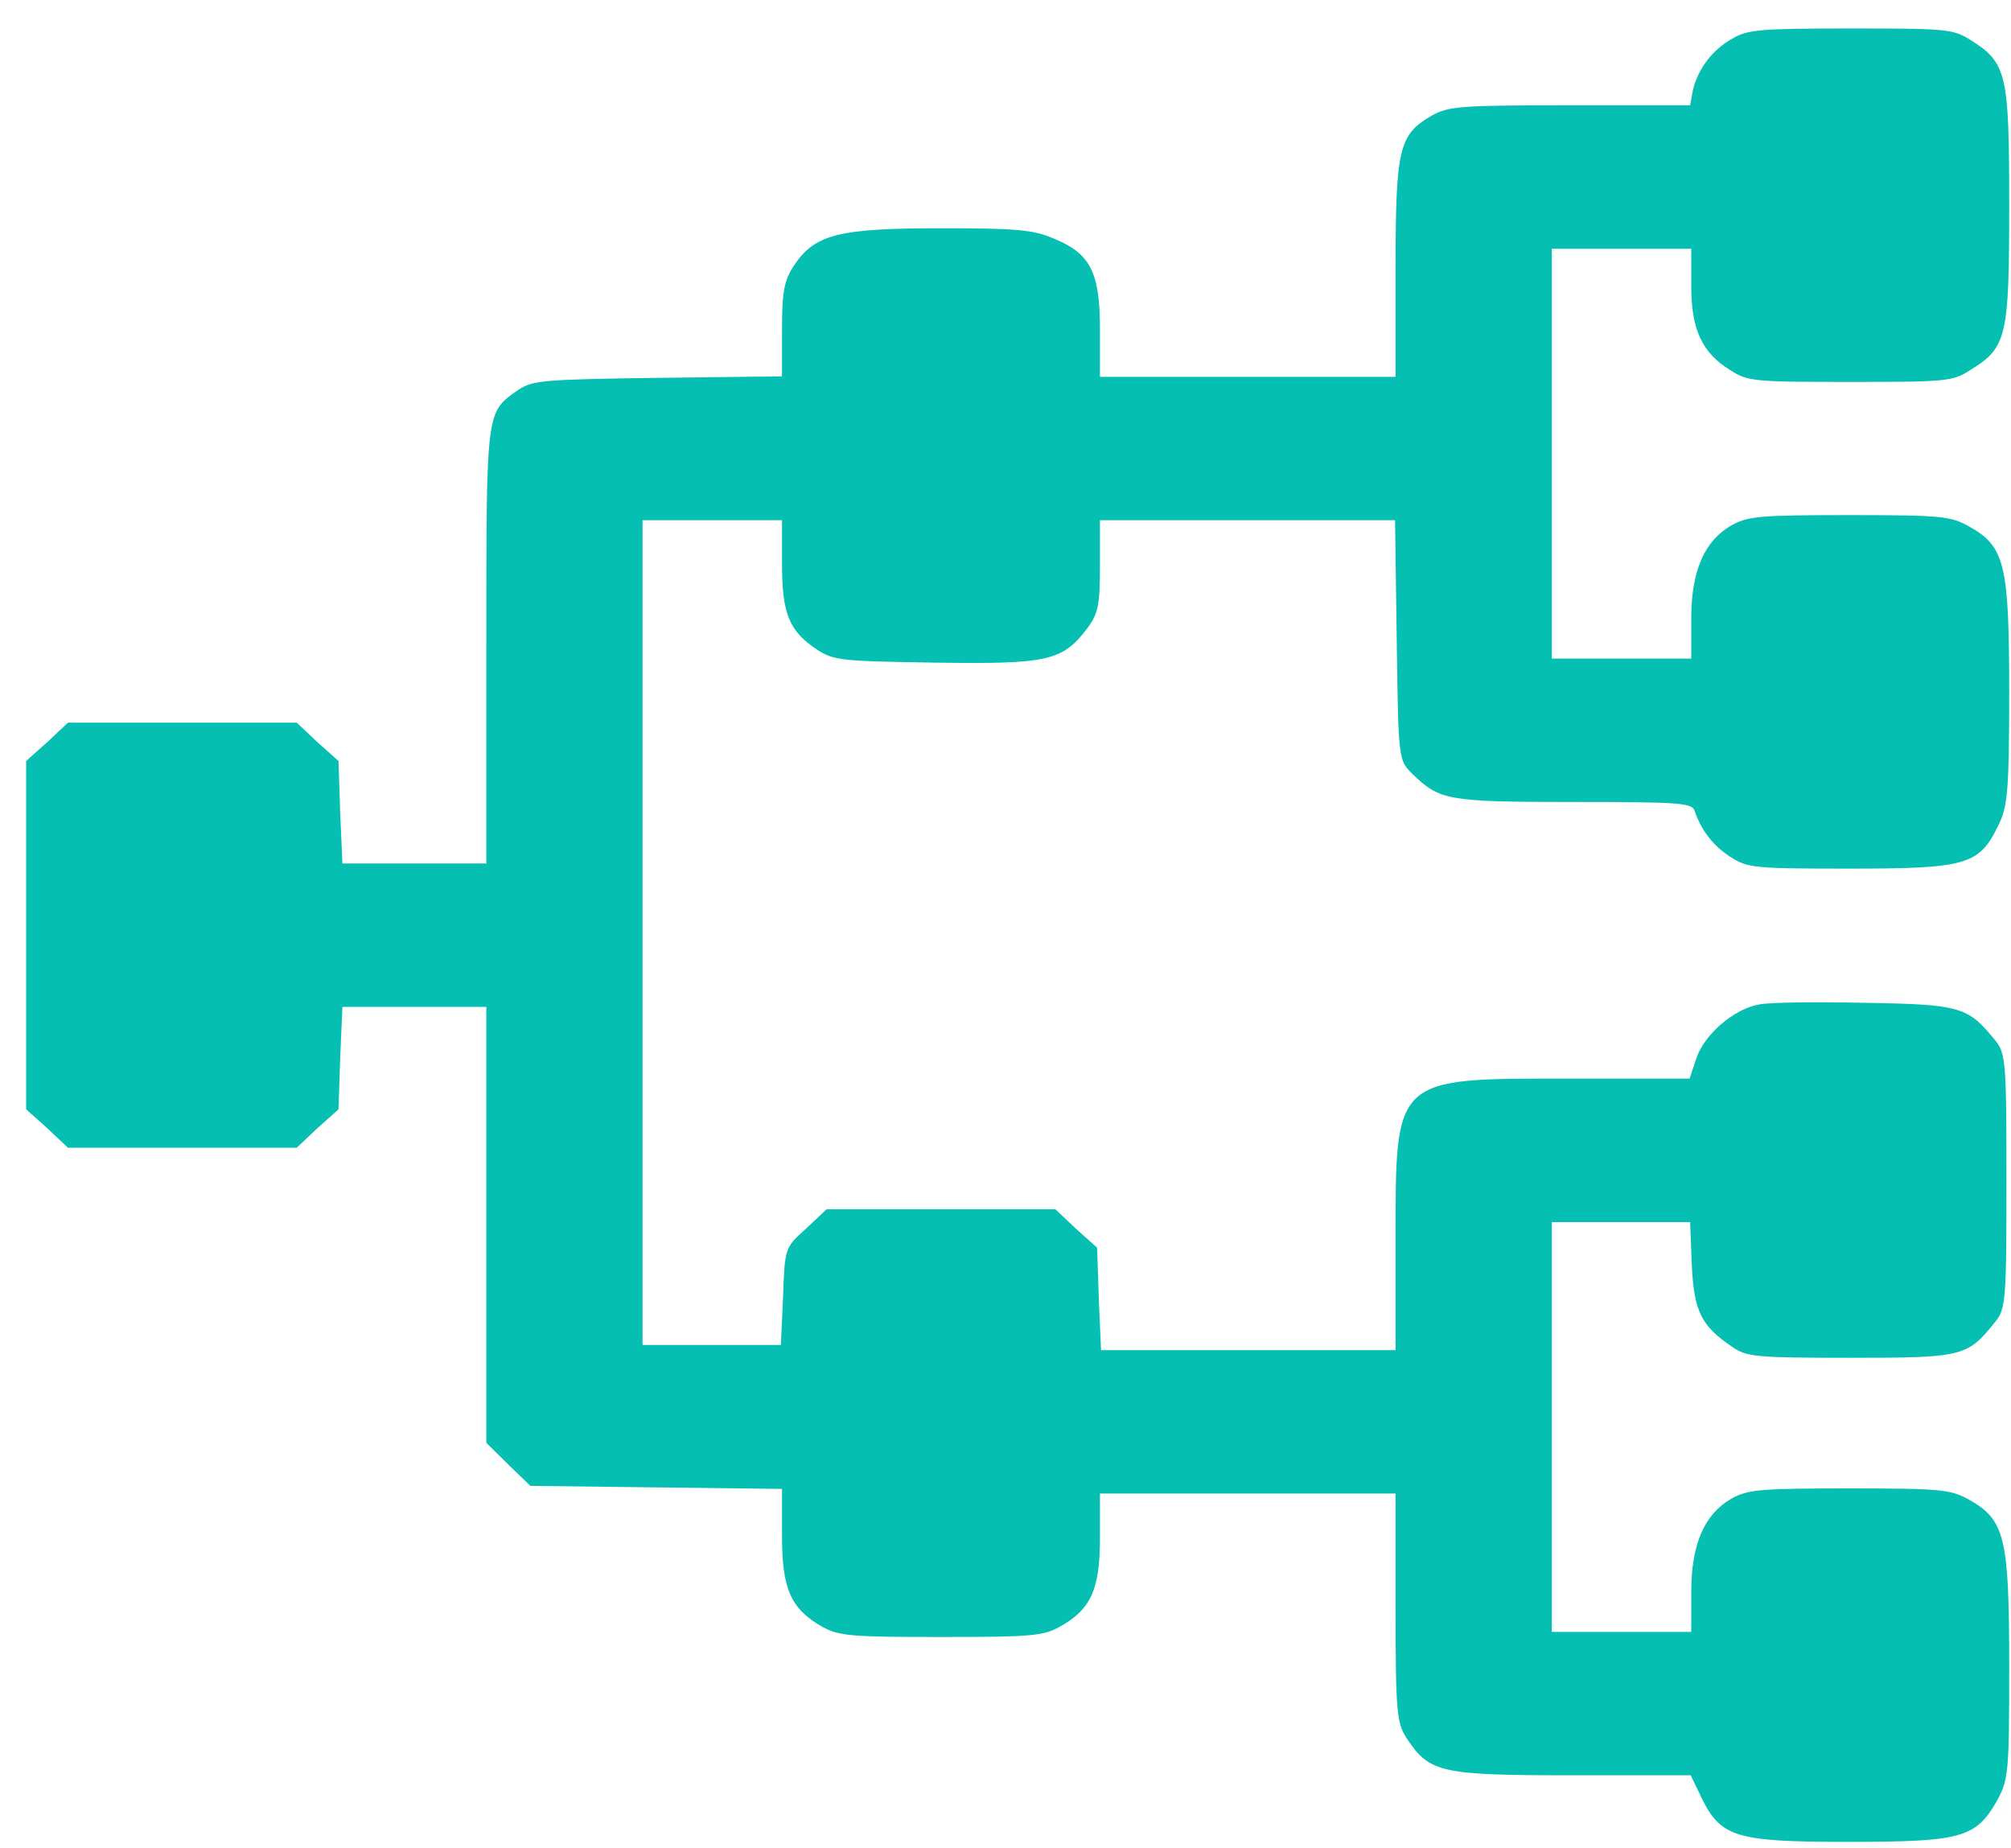 <svg width="37" height="34" viewBox="0 0 37 34" fill="none" xmlns="http://www.w3.org/2000/svg">
    <path d="M36.248 0.731C36.926 1.155 36.967 1.353 36.967 3.775C36.967 6.197 36.926 6.395 36.248 6.809C35.93 7.017 35.807 7.026 34.042 7.026C32.277 7.026 32.153 7.017 31.835 6.809C31.312 6.489 31.117 6.056 31.117 5.264V4.576H29.834H28.551V8.345V12.115H29.834H31.117V11.38C31.117 10.494 31.363 9.947 31.856 9.665C32.163 9.495 32.369 9.476 34.031 9.476C35.725 9.476 35.889 9.495 36.228 9.684C36.885 10.051 36.967 10.371 36.967 12.727C36.967 14.574 36.936 14.848 36.761 15.196C36.412 15.912 36.177 15.979 34.031 15.979C32.277 15.979 32.153 15.969 31.835 15.762C31.527 15.564 31.302 15.281 31.178 14.914C31.127 14.772 30.932 14.753 28.962 14.753C26.632 14.753 26.488 14.725 25.985 14.235C25.729 13.981 25.729 13.981 25.698 11.776L25.667 9.57H22.947H20.238V10.409C20.238 11.116 20.207 11.286 20.012 11.549C19.55 12.162 19.283 12.219 17.21 12.19C15.465 12.162 15.342 12.152 15.024 11.945C14.521 11.606 14.388 11.295 14.388 10.371V9.57H13.105H11.822V17.156V24.742H13.095H14.367L14.408 23.847C14.439 22.961 14.439 22.952 14.829 22.603L15.209 22.245H17.313H19.417L19.796 22.603L20.186 22.952L20.217 23.894L20.258 24.837H22.968H25.677V22.848C25.677 19.795 25.626 19.842 28.869 19.842H31.086L31.209 19.475C31.353 19.032 31.907 18.551 32.379 18.476C32.564 18.438 33.436 18.429 34.319 18.448C36.074 18.476 36.207 18.523 36.7 19.126C36.905 19.371 36.916 19.512 36.916 21.727C36.916 23.941 36.905 24.083 36.7 24.328C36.197 24.959 36.105 24.978 34.042 24.978C32.297 24.978 32.133 24.959 31.876 24.78C31.302 24.394 31.168 24.13 31.127 23.272L31.096 22.481H29.824H28.551V26.25V30.02H29.834H31.117V29.285C31.117 28.399 31.363 27.852 31.856 27.569C32.163 27.4 32.369 27.381 34.031 27.381C35.725 27.381 35.889 27.4 36.228 27.588C36.885 27.956 36.967 28.276 36.967 30.632C36.967 32.602 36.956 32.734 36.741 33.129C36.351 33.808 36.094 33.883 34.001 33.883C31.928 33.883 31.661 33.798 31.302 33.063L31.107 32.658H28.931C26.498 32.658 26.303 32.611 25.883 31.98C25.698 31.697 25.677 31.499 25.677 29.567V27.475H22.957H20.238V28.295C20.238 29.238 20.073 29.605 19.499 29.925C19.191 30.095 18.975 30.114 17.313 30.114C15.65 30.114 15.434 30.095 15.127 29.925C14.552 29.596 14.388 29.238 14.388 28.257V27.39L12.068 27.362L9.759 27.334L9.348 26.938L8.948 26.542V22.528V18.523H7.624H6.3L6.259 19.465L6.228 20.407L5.838 20.756L5.459 21.114H3.355H1.251L0.871 20.756L0.481 20.407V17.204V13.999L0.871 13.651L1.251 13.293H3.355H5.459L5.838 13.651L6.228 13.999L6.259 14.942L6.3 15.884H7.624H8.948V11.87C8.948 7.488 8.938 7.592 9.543 7.167C9.8 6.998 10.005 6.979 12.109 6.951L14.388 6.923V6.065C14.388 5.358 14.429 5.151 14.613 4.878C14.993 4.312 15.424 4.199 17.313 4.199C18.708 4.199 19.016 4.227 19.386 4.388C20.063 4.661 20.238 5.01 20.238 6.056V6.932H22.957H25.677V4.943C25.677 2.72 25.739 2.475 26.344 2.126C26.652 1.956 26.847 1.937 28.879 1.937H31.096L31.148 1.655C31.24 1.268 31.507 0.91 31.886 0.703C32.153 0.543 32.42 0.524 34.052 0.524C35.807 0.524 35.93 0.533 36.248 0.731Z" fill="#05C0B2"/>
</svg>
